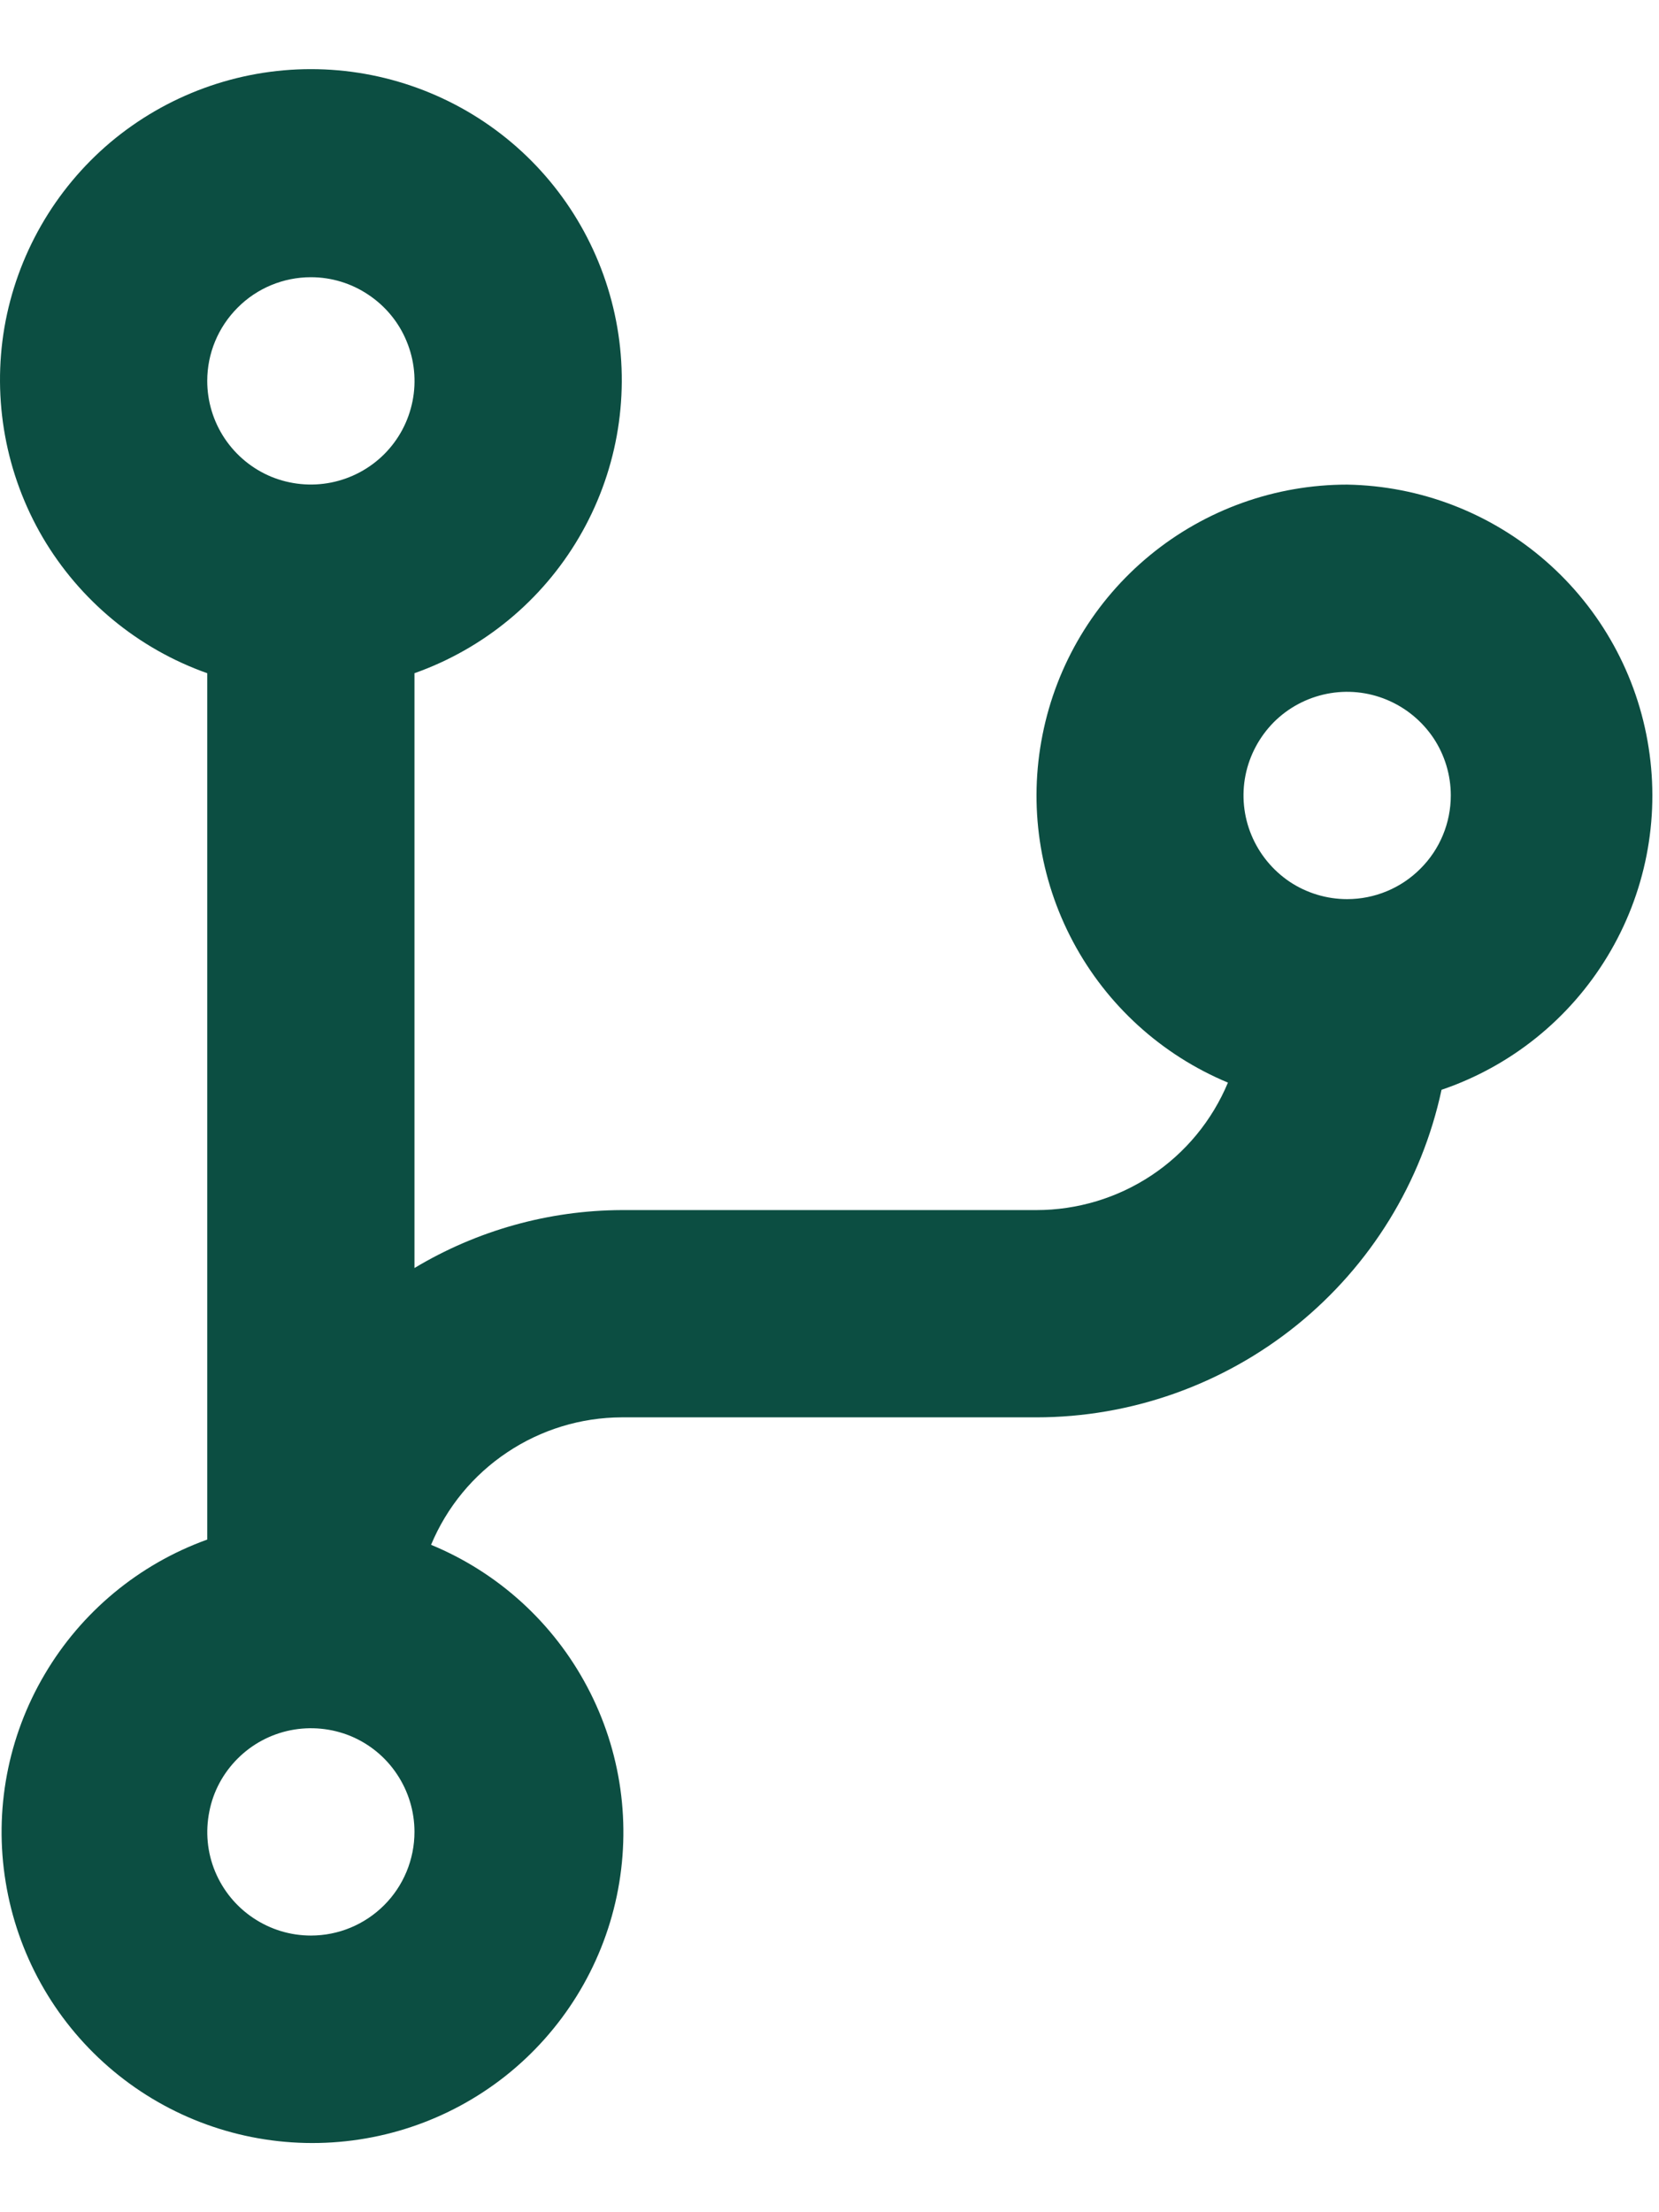 <svg width="12" height="16" viewBox="0 0 12 16" fill="none" xmlns="http://www.w3.org/2000/svg">
<path d="M9.744 3.505C9.225 3.505 8.721 3.685 8.319 4.015C7.917 4.345 7.642 4.804 7.541 5.314C7.439 5.824 7.517 6.353 7.762 6.812C8.006 7.27 8.402 7.63 8.882 7.83C8.768 8.103 8.576 8.337 8.329 8.501C8.082 8.665 7.792 8.752 7.496 8.752H4.497C3.969 8.754 3.451 8.899 2.998 9.171V4.869C3.498 4.692 3.92 4.344 4.188 3.887C4.457 3.429 4.555 2.891 4.465 2.368C4.375 1.846 4.104 1.371 3.698 1.029C3.293 0.688 2.779 0.5 2.249 0.5C1.718 0.5 1.205 0.688 0.799 1.029C0.394 1.371 0.122 1.846 0.032 2.368C-0.057 2.891 0.041 3.429 0.309 3.887C0.578 4.344 0.999 4.692 1.499 4.869V11.135C1.005 11.313 0.589 11.658 0.323 12.11C0.056 12.562 -0.044 13.094 0.041 13.612C0.125 14.13 0.387 14.602 0.783 14.947C1.179 15.292 1.683 15.487 2.208 15.499C2.733 15.511 3.245 15.34 3.657 15.014C4.068 14.688 4.353 14.228 4.461 13.714C4.569 13.2 4.494 12.665 4.248 12.201C4.003 11.737 3.603 11.373 3.118 11.173C3.232 10.9 3.423 10.668 3.669 10.504C3.914 10.34 4.202 10.252 4.497 10.251H7.496C8.181 10.251 8.846 10.015 9.38 9.584C9.913 9.153 10.283 8.553 10.427 7.882C10.928 7.712 11.353 7.37 11.627 6.917C11.901 6.465 12.007 5.93 11.925 5.407C11.844 4.884 11.58 4.406 11.181 4.058C10.782 3.71 10.274 3.514 9.744 3.505ZM2.249 2.005C2.397 2.005 2.542 2.049 2.665 2.132C2.788 2.214 2.885 2.331 2.941 2.468C2.998 2.605 3.013 2.756 2.984 2.901C2.955 3.047 2.884 3.18 2.779 3.285C2.674 3.39 2.54 3.461 2.395 3.49C2.25 3.519 2.099 3.504 1.962 3.448C1.825 3.391 1.708 3.295 1.625 3.171C1.543 3.048 1.499 2.903 1.499 2.755C1.499 2.556 1.578 2.366 1.719 2.225C1.859 2.084 2.05 2.005 2.249 2.005ZM2.249 13.999C2.1 13.999 1.956 13.955 1.832 13.872C1.709 13.79 1.613 13.673 1.556 13.536C1.499 13.399 1.485 13.248 1.514 13.103C1.542 12.957 1.614 12.824 1.719 12.719C1.824 12.614 1.957 12.543 2.102 12.514C2.248 12.485 2.399 12.5 2.536 12.556C2.673 12.613 2.79 12.709 2.872 12.833C2.954 12.956 2.998 13.101 2.998 13.249C2.998 13.448 2.919 13.639 2.779 13.779C2.638 13.92 2.448 13.999 2.249 13.999ZM9.744 6.503C9.596 6.503 9.451 6.459 9.328 6.377C9.205 6.294 9.109 6.177 9.052 6.04C8.995 5.903 8.98 5.752 9.009 5.607C9.038 5.462 9.11 5.328 9.214 5.223C9.319 5.118 9.453 5.047 9.598 5.018C9.744 4.989 9.894 5.004 10.031 5.061C10.168 5.118 10.285 5.214 10.368 5.337C10.45 5.46 10.494 5.605 10.494 5.753C10.494 5.952 10.415 6.143 10.274 6.283C10.134 6.424 9.943 6.503 9.744 6.503Z" fill="#0C4E42"/>
</svg>

